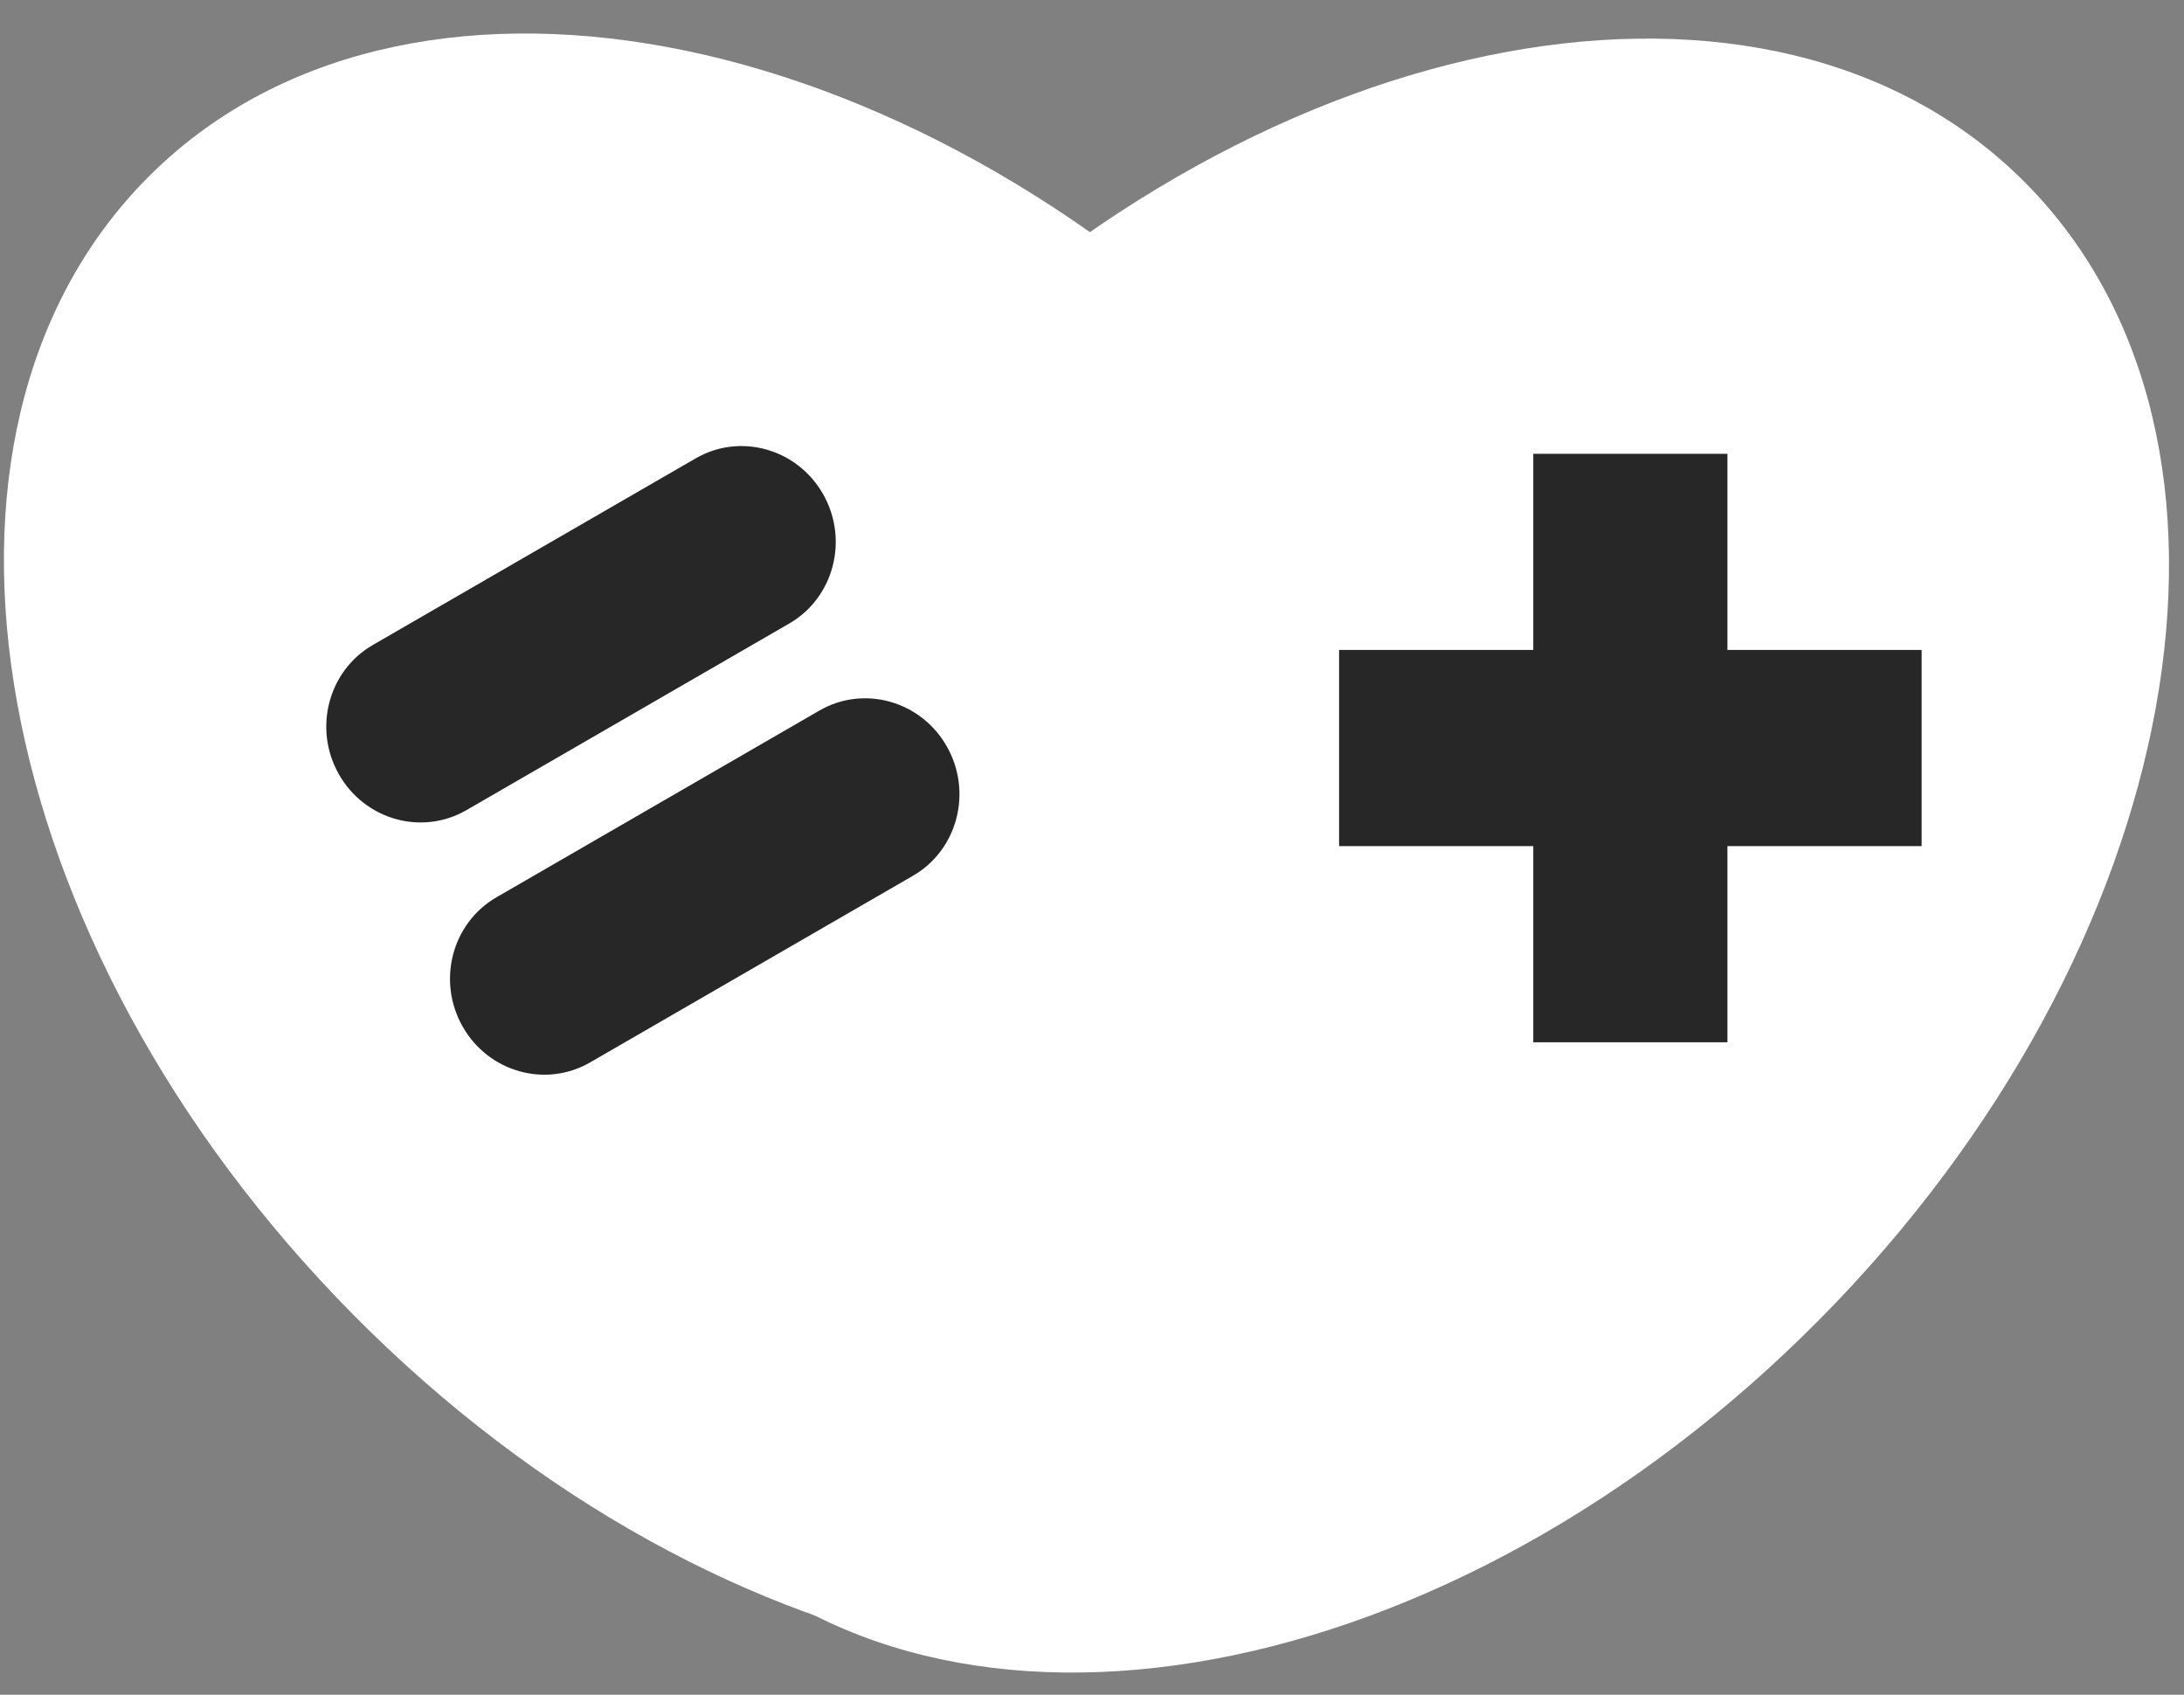 <svg width="58" height="45" viewBox="0 0 58 45" fill="none" xmlns="http://www.w3.org/2000/svg">
<rect x="0" y="0" width="58" height="45" fill="#808080" stroke="none"/>
<g id="&#208;&#160;&#208;&#181;&#209;&#129;&#209;&#131;&#209;&#128;&#209;&#129; 3 1" clip-path="url(#clip0_0_391)">
<g id="&#208;&#161;&#208;&#187;&#208;&#190;&#208;&#185; 1">
<g id="Group">
<g id="Group_2">
<path id="Vector" d="M3.907 4.731C-2.831 11.538 -0.378 25.051 9.386 34.914C19.149 44.777 32.526 47.255 39.264 40.449C46.002 33.643 43.549 20.129 33.785 10.266C24.022 0.403 10.645 -2.075 3.907 4.731Z" fill="white"/>
<path id="Vector_2" d="M23.911 10.398C14.144 20.259 11.691 33.768 18.43 40.572C25.17 47.376 38.551 44.899 48.318 35.039C58.085 25.179 60.538 11.67 53.798 4.865C47.059 -1.939 33.678 0.538 23.911 10.398Z" fill="white"/>
</g>
<g id="Group_3">
<path id="Vector_3" d="M40.719 27.676H45.875V12.05H40.719V27.676Z" fill="#282727"/>
<path id="Vector_4" d="M35.562 17.258V22.467H51.032V17.258H35.562Z" fill="#282727"/>
</g>
<path id="Vector_5" d="M20.959 16.557C22.143 15.873 22.547 14.336 21.861 13.125C21.174 11.914 19.659 11.486 18.475 12.171L9.9 17.127C8.717 17.811 8.313 19.348 8.999 20.559C9.685 21.77 11.201 22.197 12.385 21.513L20.959 16.557Z" fill="#282727"/>
<path id="Vector_6" d="M24.245 23.255C25.429 22.571 25.832 21.034 25.146 19.823C24.46 18.611 22.944 18.184 21.76 18.868L13.186 23.825C12.002 24.509 11.599 26.045 12.285 27.257C12.971 28.468 14.487 28.895 15.671 28.211L24.245 23.255Z" fill="#282727"/>
</g>
</g>
</g>
<defs>
<clipPath id="clip0_0_391">
<rect width="57.5" height="43.536" fill="white" transform="matrix(-1 0 0 -1 57.603 44.421)"/>
</clipPath>
</defs>
</svg>

